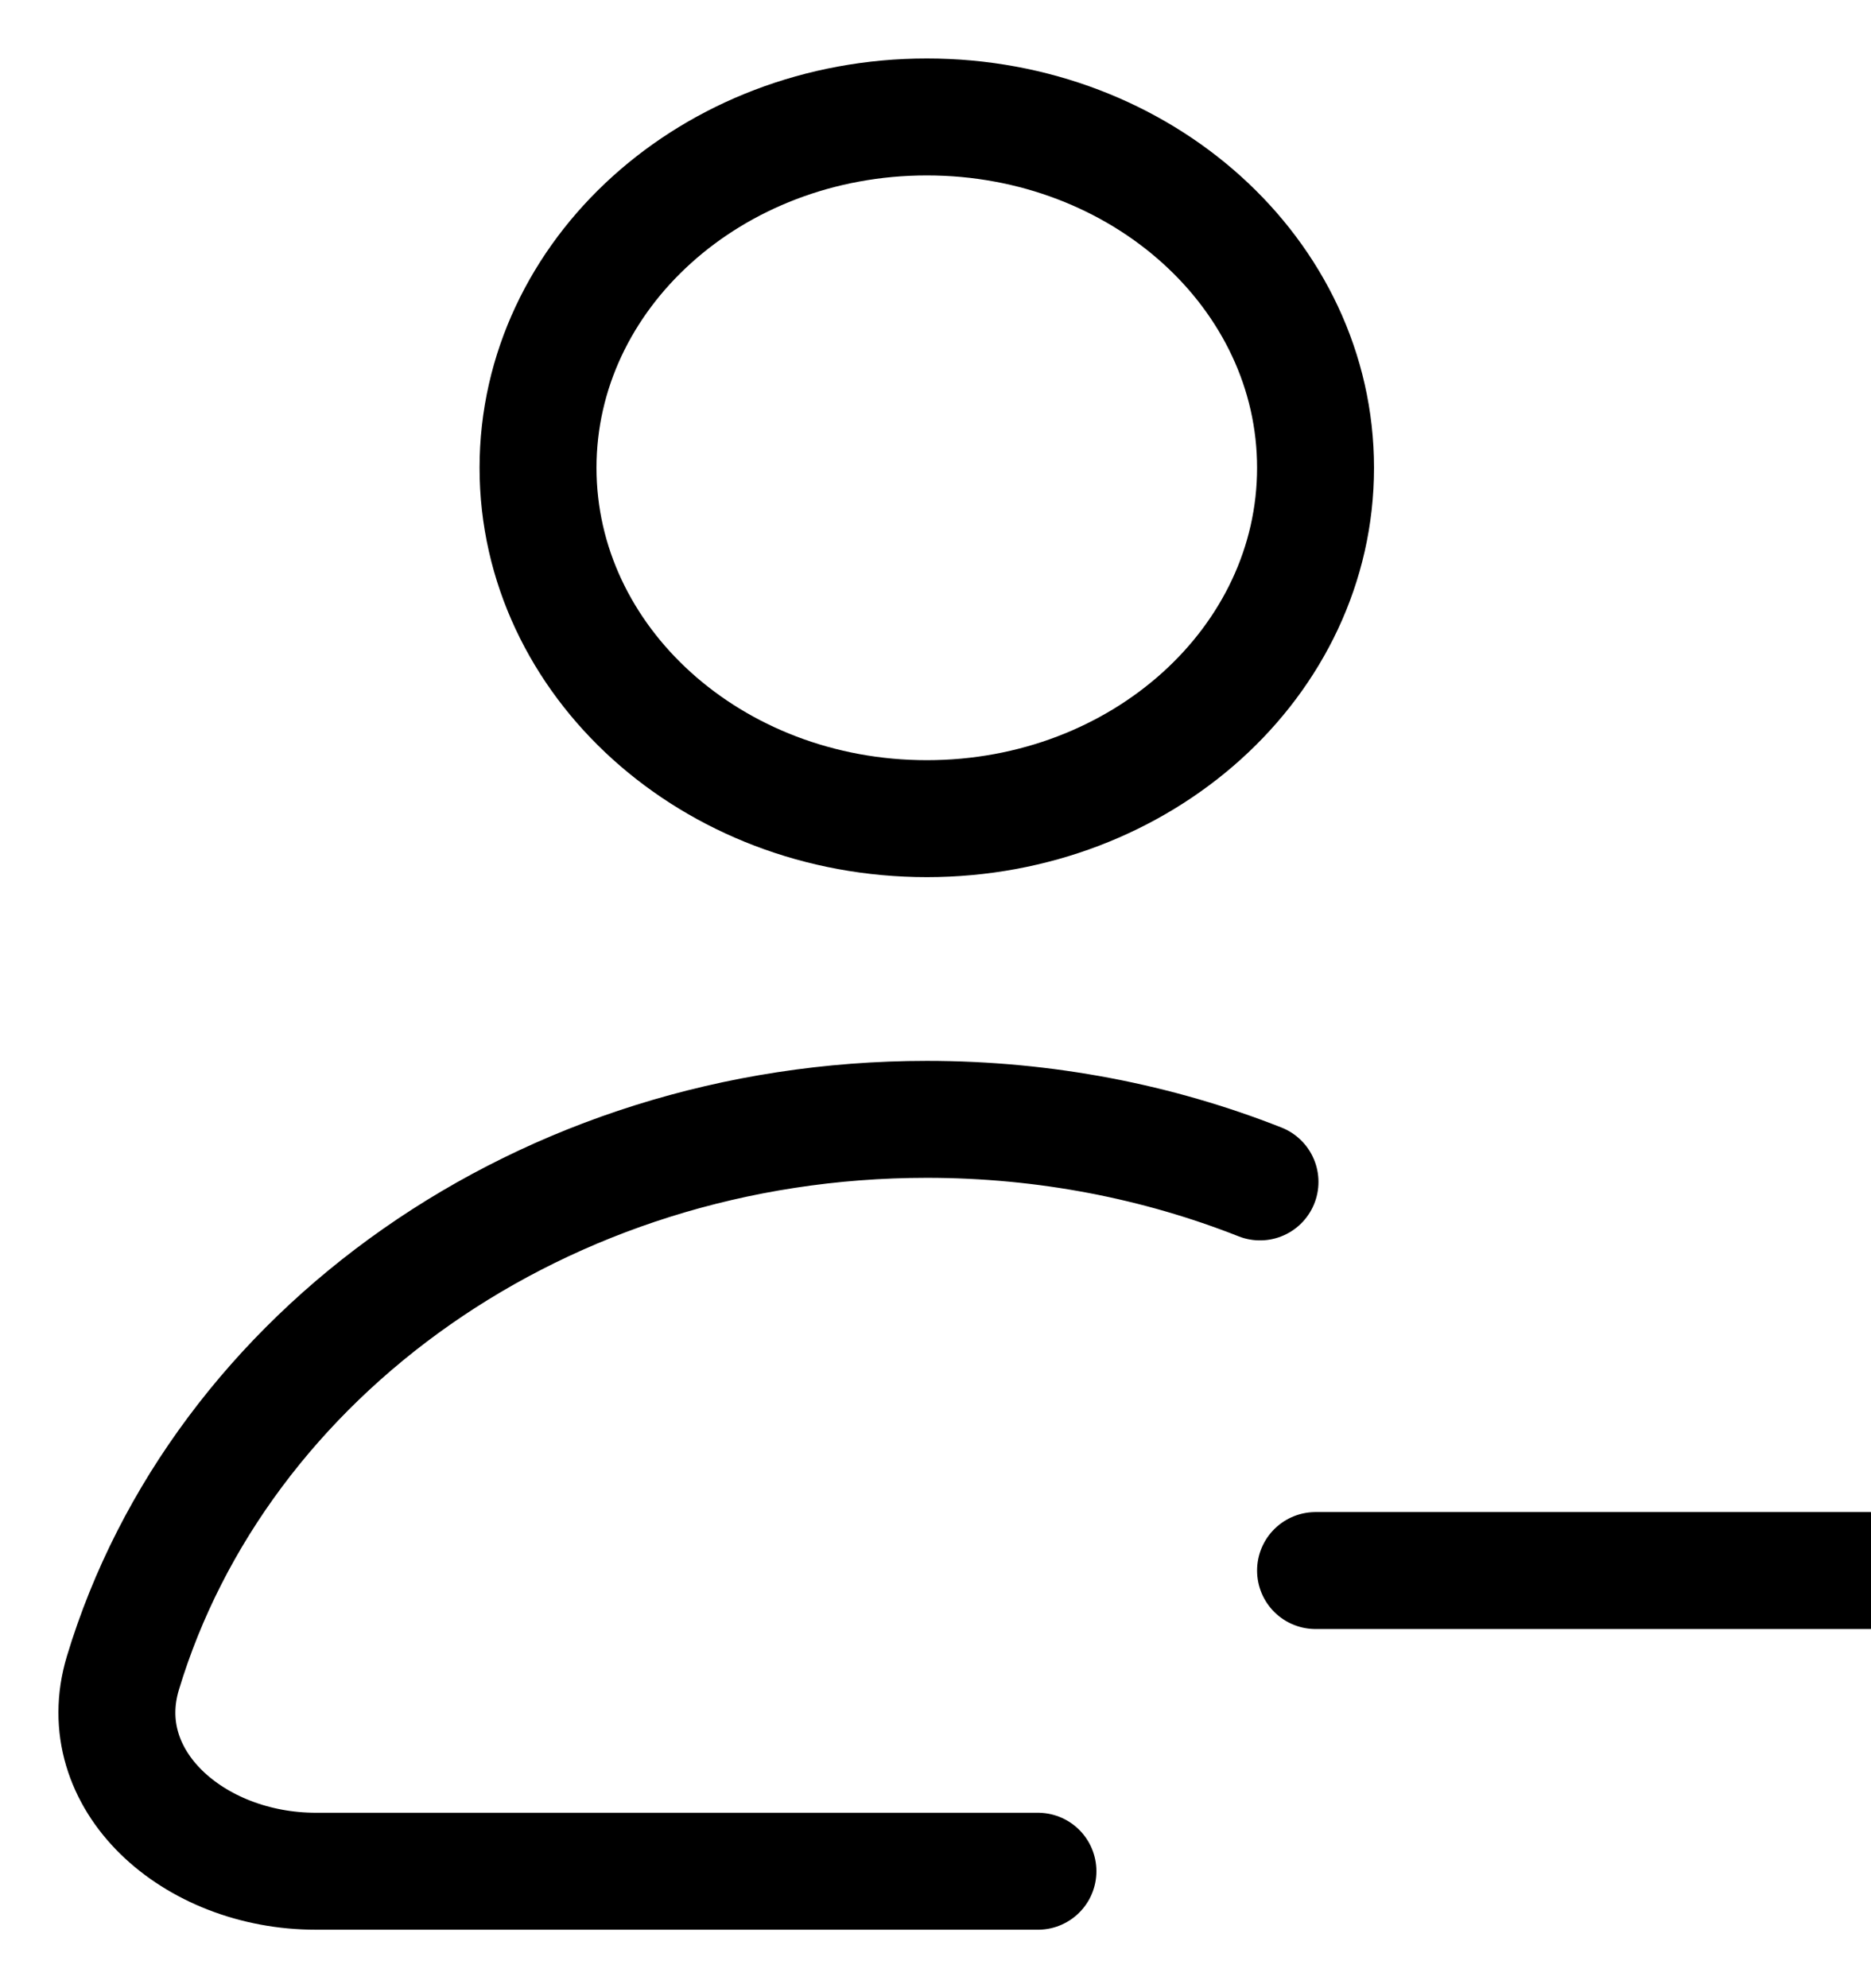 <svg width="16" height="17" viewBox="0 0 16 17" fill="none" xmlns="http://www.w3.org/2000/svg">
<path d="M16 13.429H11.25M10.775 10.106C9.903 9.762 8.939 9.571 7.926 9.571C4.641 9.571 1.875 11.577 1.051 14.305C0.775 15.219 1.652 16 2.701 16H8.876M11.25 4C11.25 5.657 9.762 7 7.926 7C6.089 7 4.601 5.657 4.601 4C4.601 2.343 6.089 1 7.926 1C9.762 1 11.25 2.343 11.25 4Z" stroke="black" stroke-linecap="round" stroke-linejoin="round"/>
</svg>
